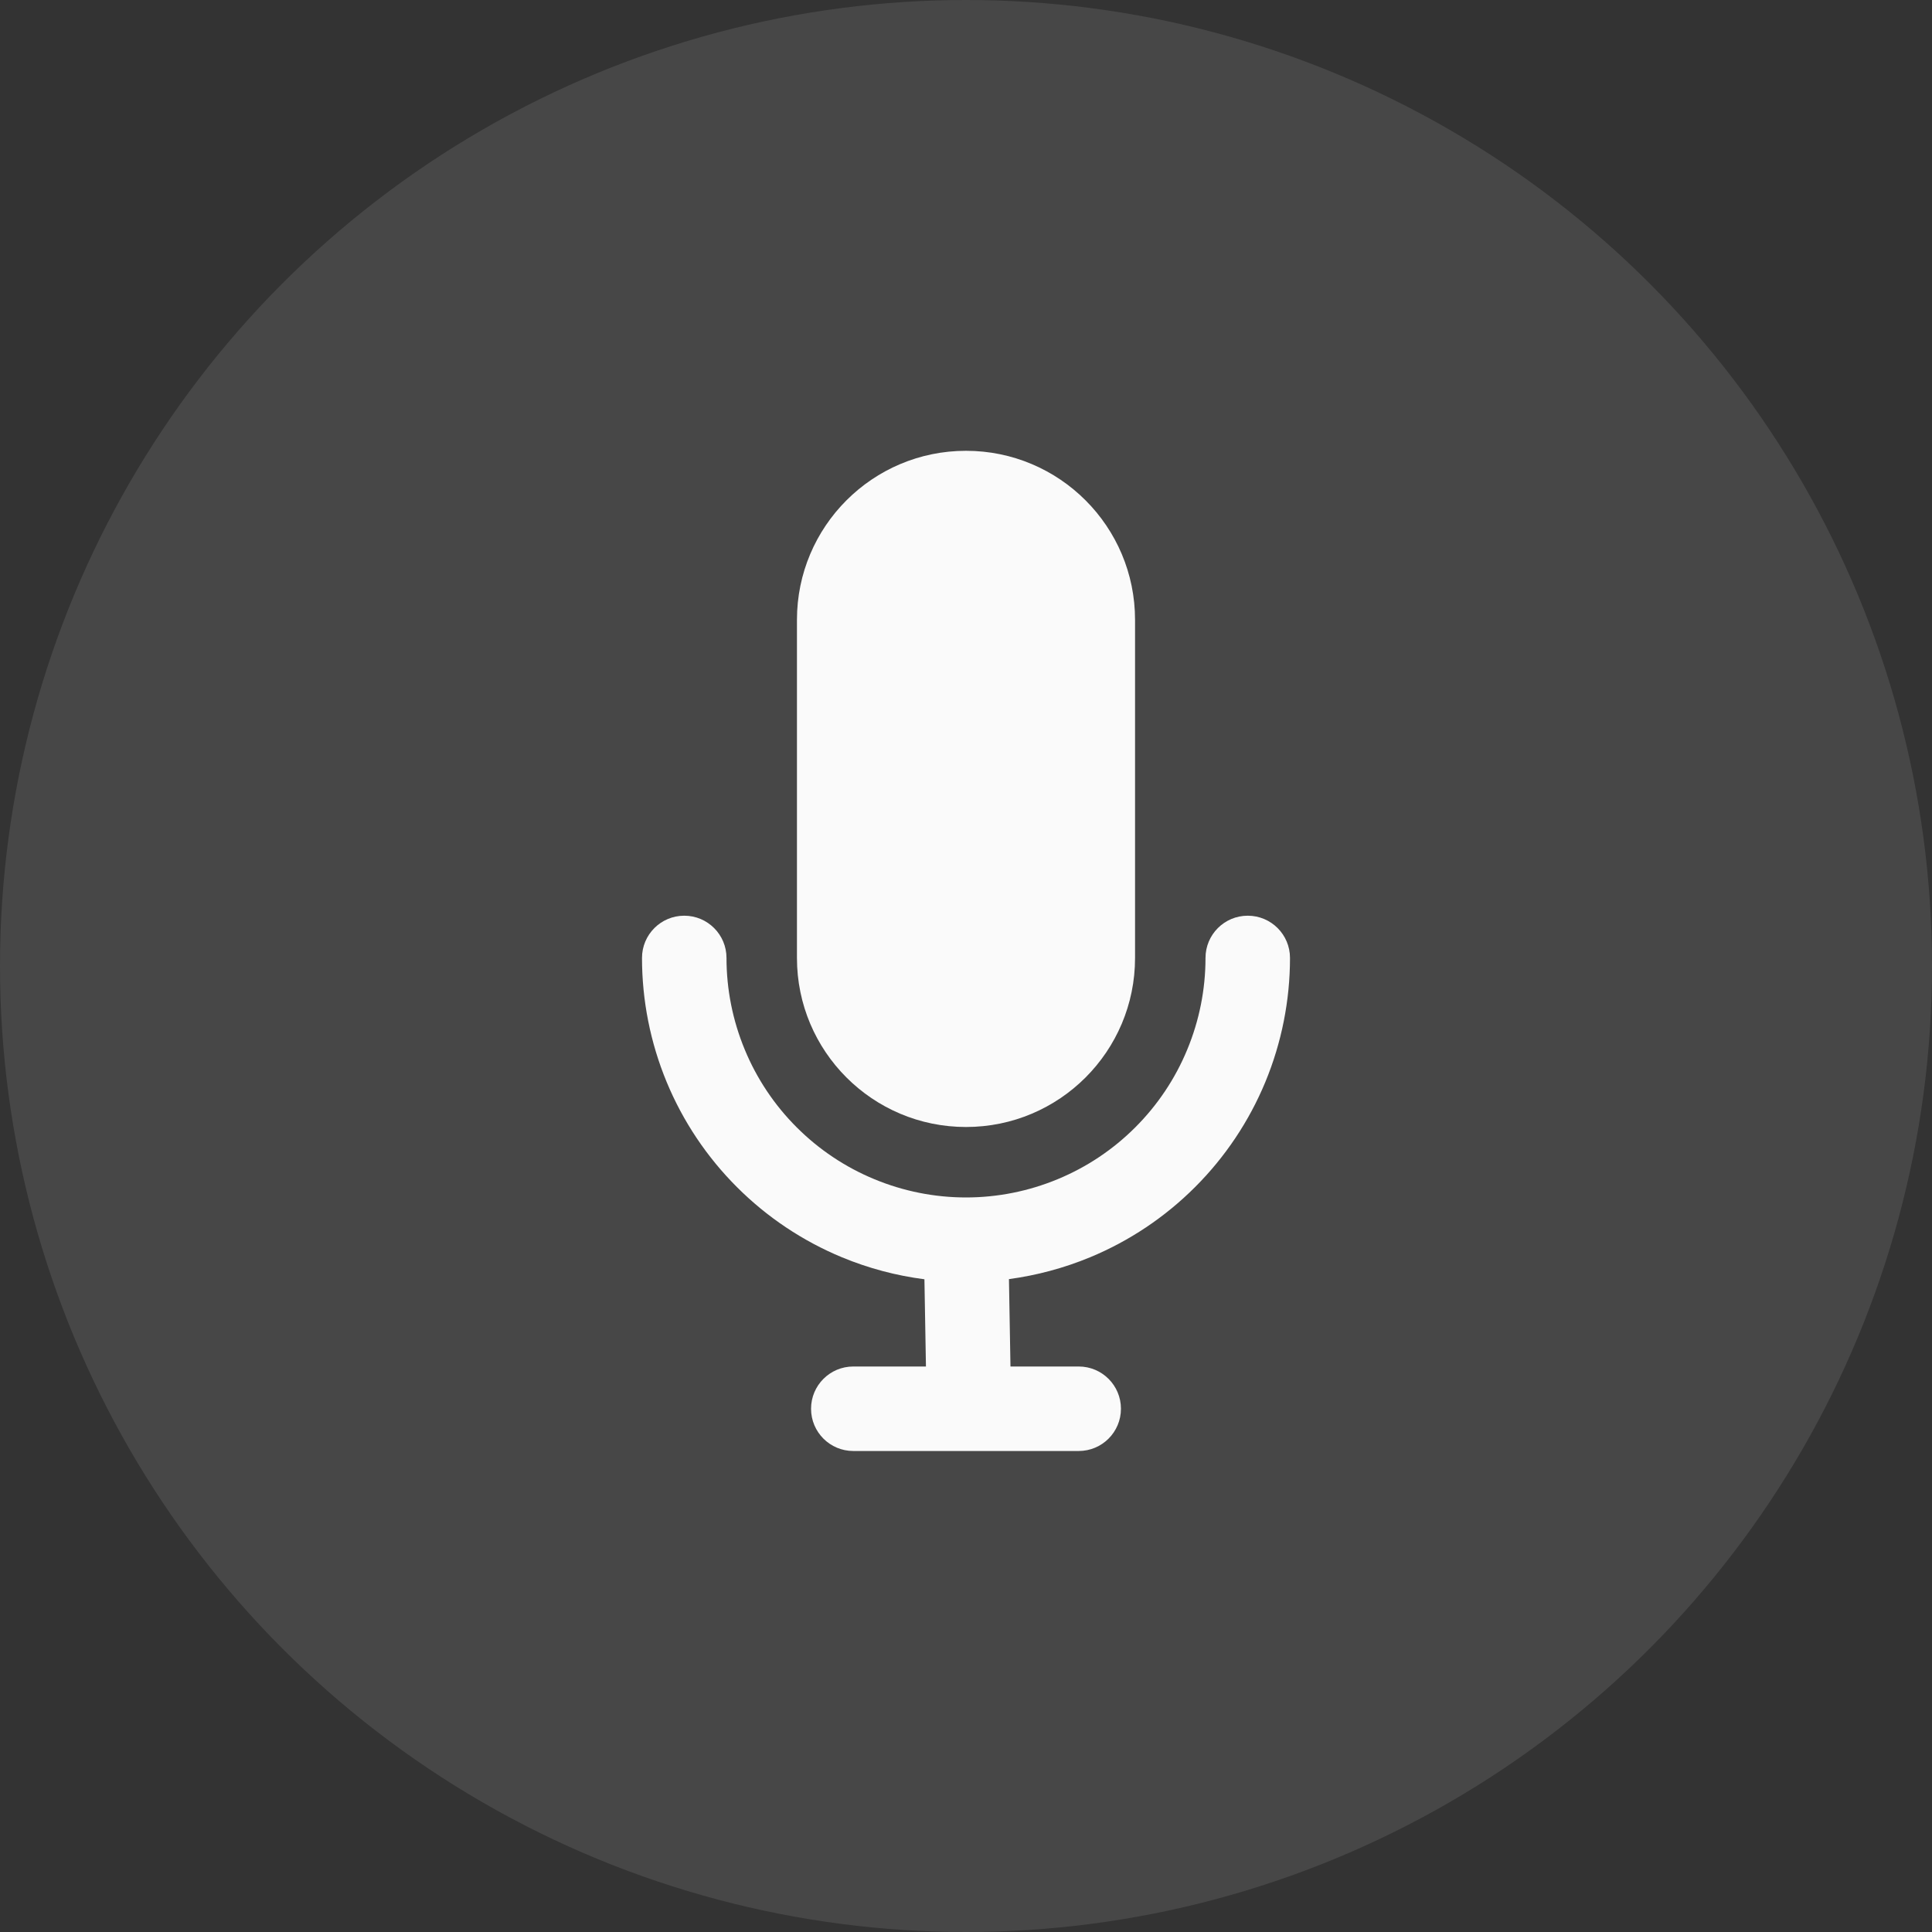 <svg width="60" height="60" viewBox="0 0 60 60" fill="none" xmlns="http://www.w3.org/2000/svg">
<rect x="0" y="0" width="60" height="60" fill="#333333" stroke="none"/>
<circle cx="30" cy="30" r="30" fill="#FAFAFA" fill-opacity="0.1"/>
<path d="M30 14C27.101 14 24.75 16.351 24.75 19.25V29.75C24.75 32.65 27.101 35 30 35C32.9 35 35.25 32.65 35.25 29.75V19.25C35.25 16.351 32.9 14 30 14Z" fill="#FAFAFA"/>
<path d="M22.562 29.75C22.562 29.025 21.975 28.438 21.25 28.438C20.525 28.438 19.938 29.025 19.938 29.75C19.938 31.071 20.198 32.38 20.703 33.601C21.209 34.822 21.95 35.931 22.885 36.865C23.819 37.8 24.928 38.541 26.149 39.047C26.97 39.387 27.831 39.616 28.709 39.729L28.756 42.438H26.5C25.775 42.438 25.188 43.025 25.188 43.75C25.188 44.475 25.775 45.062 26.5 45.062H33.5C34.225 45.062 34.812 44.475 34.812 43.75C34.812 43.025 34.225 42.438 33.5 42.438H31.381L31.334 39.724C32.197 39.608 33.043 39.381 33.851 39.047C35.072 38.541 36.181 37.8 37.115 36.865C38.05 35.931 38.791 34.822 39.297 33.601C39.802 32.38 40.062 31.071 40.062 29.75C40.062 29.025 39.475 28.438 38.75 28.438C38.025 28.438 37.438 29.025 37.438 29.75C37.438 30.727 37.245 31.694 36.871 32.596C36.498 33.499 35.95 34.319 35.259 35.009C34.569 35.7 33.749 36.248 32.846 36.621C31.944 36.995 30.977 37.188 30 37.188C29.023 37.188 28.056 36.995 27.154 36.621C26.251 36.248 25.431 35.7 24.741 35.009C24.05 34.319 23.502 33.499 23.129 32.596C22.755 31.694 22.562 30.727 22.562 29.75Z" fill="#FAFAFA"/>
</svg>
